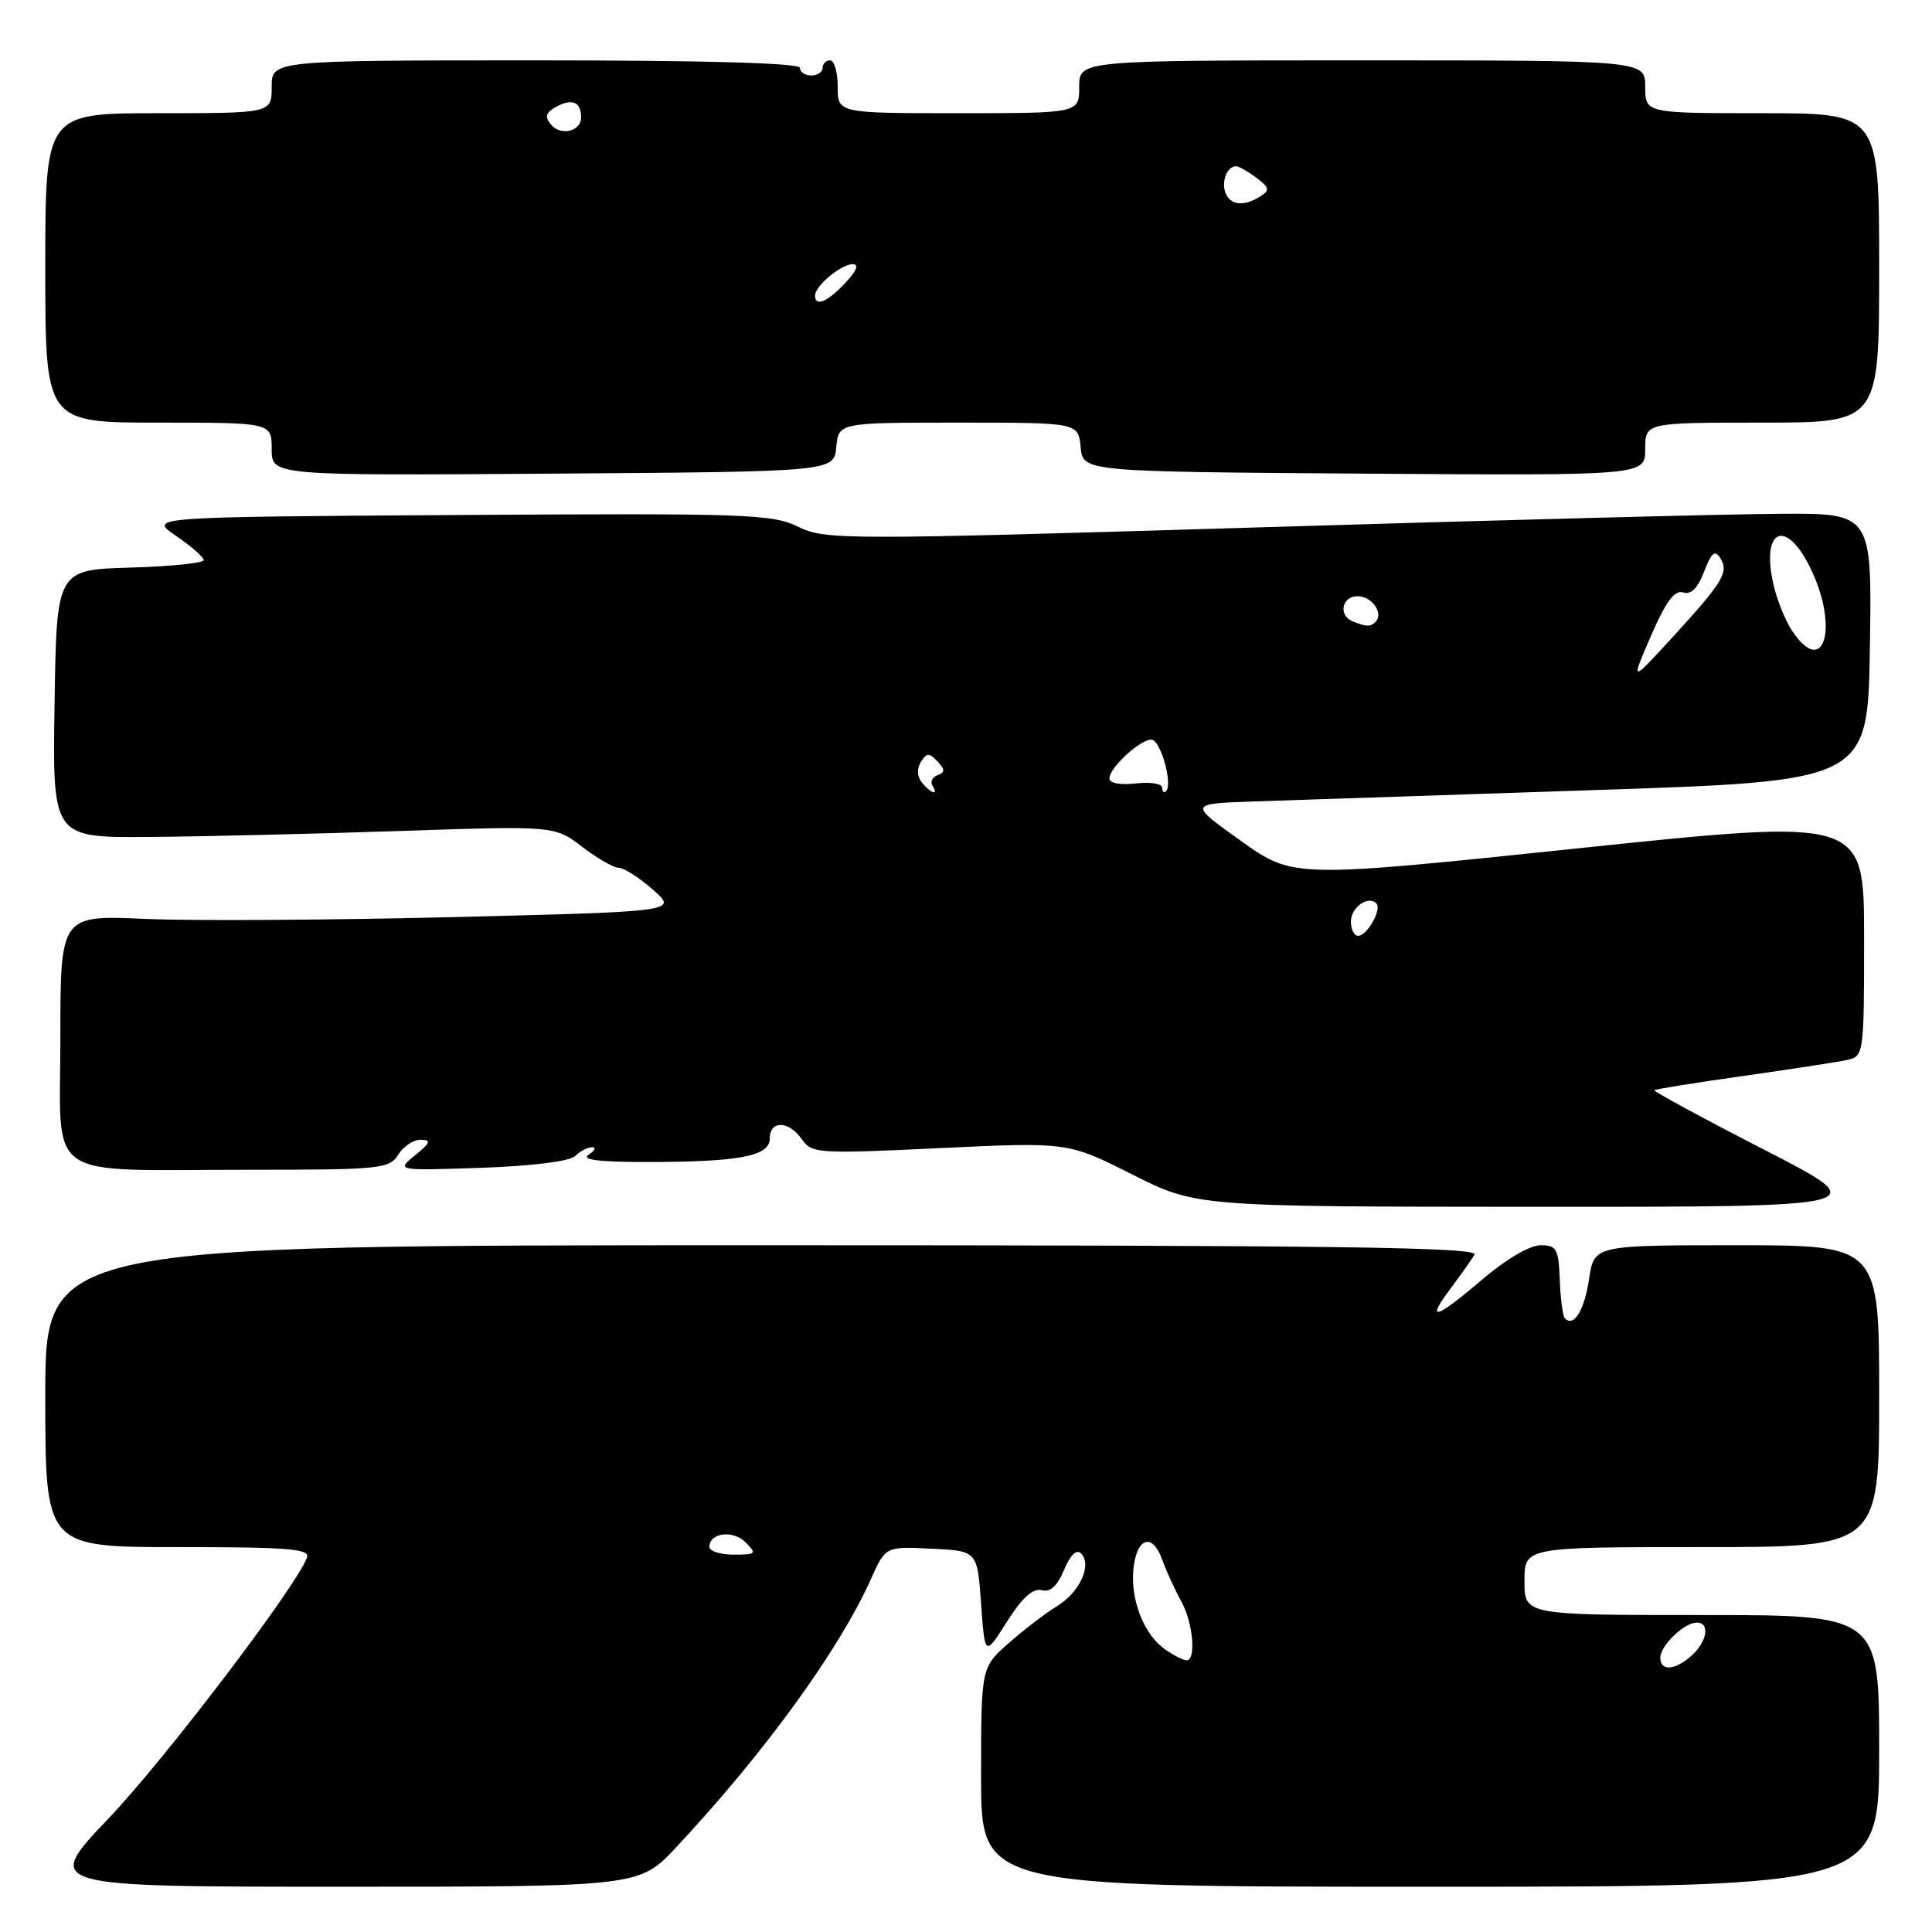 <?xml version="1.0" encoding="UTF-8" standalone="no"?>
<!DOCTYPE svg PUBLIC "-//W3C//DTD SVG 1.1//EN" "http://www.w3.org/Graphics/SVG/1.1/DTD/svg11.dtd" >
<svg xmlns="http://www.w3.org/2000/svg" xmlns:xlink="http://www.w3.org/1999/xlink" version="1.1" viewBox="0 0 256 256">
 <g >
 <path fill="currentColor"
d=" M 89.62 244.75 C 101.34 232.21 111.18 218.65 115.42 209.20 C 117.34 204.91 117.34 204.91 123.42 205.21 C 129.50 205.50 129.50 205.50 130.00 212.50 C 130.50 219.50 130.50 219.50 133.42 214.89 C 135.42 211.73 136.86 210.41 138.02 210.71 C 139.16 211.01 140.10 210.17 140.99 208.02 C 141.82 206.03 142.64 205.24 143.24 205.84 C 144.74 207.34 143.09 210.97 140.07 212.82 C 138.56 213.74 135.67 215.95 133.66 217.72 C 130.00 220.94 130.00 220.94 130.00 235.47 C 130.00 250.00 130.00 250.00 189.50 250.00 C 249.00 250.00 249.00 250.00 249.00 232.00 C 249.00 214.00 249.00 214.00 225.50 214.00 C 202.00 214.00 202.00 214.00 202.00 209.50 C 202.00 205.00 202.00 205.00 225.50 205.00 C 249.00 205.00 249.00 205.00 249.00 185.00 C 249.00 165.00 249.00 165.00 230.11 165.00 C 211.23 165.00 211.23 165.00 210.56 169.48 C 209.93 173.64 208.55 175.89 207.36 174.69 C 207.08 174.42 206.77 172.12 206.68 169.59 C 206.52 165.47 206.26 165.00 204.11 165.00 C 202.72 165.00 199.50 166.89 196.45 169.50 C 190.22 174.82 188.84 175.23 192.20 170.75 C 193.54 168.96 194.97 166.94 195.38 166.25 C 195.97 165.25 176.83 165.00 101.06 165.00 C 6.00 165.00 6.00 165.00 6.00 185.00 C 6.00 205.00 6.00 205.00 23.61 205.00 C 38.27 205.00 41.12 205.23 40.68 206.40 C 39.15 210.38 21.88 233.08 14.38 240.96 C 5.77 250.00 5.77 250.00 45.24 250.00 C 84.71 250.00 84.71 250.00 89.62 244.75 Z  M 233.72 152.32 C 225.59 148.15 219.07 144.60 219.22 144.46 C 219.37 144.31 224.68 143.46 231.00 142.57 C 237.32 141.67 243.51 140.73 244.75 140.45 C 246.97 139.97 247.00 139.73 247.00 124.20 C 247.00 108.44 247.00 108.44 209.18 112.40 C 171.36 116.36 171.36 116.36 164.44 111.43 C 157.53 106.50 157.53 106.50 166.02 106.20 C 170.68 106.04 190.93 105.36 211.00 104.70 C 247.50 103.50 247.50 103.50 247.77 85.75 C 248.05 68.00 248.05 68.00 235.77 68.08 C 229.02 68.12 197.85 68.93 166.50 69.89 C 111.50 71.55 109.37 71.55 105.77 69.80 C 102.32 68.11 98.94 68.00 60.84 68.24 C 19.65 68.50 19.65 68.50 23.32 71.00 C 25.33 72.38 26.99 73.82 26.99 74.21 C 27.00 74.61 22.61 75.06 17.25 75.21 C 7.50 75.50 7.50 75.50 7.23 93.25 C 6.95 111.00 6.95 111.00 19.73 110.90 C 26.75 110.85 41.72 110.49 53.00 110.11 C 73.50 109.42 73.50 109.42 77.14 112.21 C 79.15 113.75 81.34 115.00 82.01 115.00 C 82.69 115.00 84.72 116.30 86.52 117.89 C 89.81 120.78 89.81 120.78 60.17 121.52 C 43.86 121.92 25.45 122.03 19.26 121.76 C 8.00 121.26 8.00 121.26 8.00 137.51 C 8.00 156.81 5.43 155.00 32.88 155.00 C 50.44 155.00 51.59 154.88 52.77 153.00 C 53.45 151.90 54.80 151.01 55.76 151.02 C 57.17 151.04 57.03 151.43 55.00 153.08 C 52.50 155.12 52.50 155.12 63.78 154.74 C 70.57 154.50 75.52 153.88 76.23 153.17 C 76.87 152.53 77.87 152.01 78.45 152.02 C 79.03 152.02 78.83 152.47 78.00 153.00 C 76.97 153.67 79.32 153.97 85.50 153.97 C 97.93 153.98 102.00 153.21 102.00 150.87 C 102.00 148.42 104.52 148.47 106.26 150.97 C 107.58 152.85 108.39 152.90 124.57 152.13 C 141.50 151.33 141.50 151.33 150.00 155.61 C 158.50 159.89 158.50 159.89 203.50 159.91 C 248.50 159.92 248.50 159.92 233.72 152.32 Z  M 110.81 59.25 C 111.13 56.00 111.13 56.00 127.00 56.00 C 142.87 56.00 142.87 56.00 143.19 59.25 C 143.50 62.50 143.50 62.50 180.75 62.76 C 218.00 63.02 218.00 63.02 218.00 59.51 C 218.00 56.00 218.00 56.00 233.50 56.00 C 249.00 56.00 249.00 56.00 249.00 35.50 C 249.00 15.00 249.00 15.00 233.50 15.00 C 218.00 15.00 218.00 15.00 218.00 11.50 C 218.00 8.00 218.00 8.00 180.50 8.00 C 143.00 8.00 143.00 8.00 143.00 11.50 C 143.00 15.00 143.00 15.00 127.00 15.00 C 111.00 15.00 111.00 15.00 111.00 11.50 C 111.00 9.57 110.55 8.00 110.00 8.00 C 109.45 8.00 109.00 8.45 109.00 9.00 C 109.00 9.55 108.33 10.00 107.50 10.00 C 106.67 10.00 106.00 9.55 106.00 9.00 C 106.00 8.35 93.67 8.00 71.00 8.00 C 36.00 8.00 36.00 8.00 36.00 11.50 C 36.00 15.00 36.00 15.00 21.00 15.00 C 6.00 15.00 6.00 15.00 6.00 35.50 C 6.00 56.00 6.00 56.00 21.00 56.00 C 36.00 56.00 36.00 56.00 36.00 59.51 C 36.00 63.02 36.00 63.02 73.25 62.76 C 110.50 62.50 110.50 62.50 110.81 59.25 Z  M 220.00 219.65 C 220.00 218.05 223.17 215.00 224.83 215.00 C 226.61 215.00 226.23 217.48 224.17 219.35 C 221.96 221.35 220.00 221.49 220.00 219.65 Z  M 154.36 218.54 C 151.59 216.60 149.78 212.01 150.18 207.95 C 150.59 203.72 152.69 203.02 154.00 206.67 C 154.56 208.23 155.69 210.69 156.51 212.15 C 158.08 214.95 158.54 220.00 157.22 220.00 C 156.79 220.00 155.51 219.34 154.36 218.54 Z  M 94.00 204.97 C 94.00 203.09 97.13 202.70 98.79 204.36 C 100.31 205.88 100.19 206.00 97.21 206.00 C 95.45 206.00 94.00 205.54 94.00 204.97 Z  M 179.00 122.11 C 179.00 120.24 181.28 118.61 182.37 119.70 C 183.14 120.47 181.16 124.00 179.96 124.00 C 179.43 124.00 179.00 123.15 179.00 122.11 Z  M 122.18 103.72 C 121.52 102.92 121.46 101.88 122.02 100.97 C 122.78 99.74 123.12 99.73 124.21 100.88 C 125.24 101.97 125.24 102.34 124.24 102.71 C 123.55 102.96 123.24 103.58 123.55 104.09 C 124.40 105.46 123.40 105.19 122.18 103.72 Z  M 154.00 104.37 C 154.00 103.84 152.43 103.59 150.50 103.81 C 148.43 104.05 147.00 103.78 147.00 103.15 C 147.00 101.74 151.04 98.00 152.56 98.00 C 153.76 98.00 155.44 103.89 154.51 104.83 C 154.23 105.11 154.00 104.90 154.00 104.37 Z  M 218.76 84.26 C 220.73 79.72 221.89 78.15 223.01 78.50 C 224.06 78.84 224.96 77.95 225.80 75.75 C 226.77 73.22 227.24 72.82 227.95 73.95 C 229.12 75.81 228.32 77.12 221.56 84.50 C 216.06 90.50 216.06 90.50 218.76 84.26 Z  M 237.42 83.52 C 236.53 82.16 235.43 79.41 234.98 77.40 C 233.32 70.03 236.67 68.62 239.91 75.32 C 243.72 83.18 241.66 89.98 237.42 83.52 Z  M 179.25 82.34 C 177.29 81.55 177.79 79.00 179.89 79.00 C 181.79 79.00 183.38 81.28 182.26 82.40 C 181.59 83.08 181.05 83.06 179.25 82.34 Z  M 108.00 39.15 C 108.00 37.88 111.47 35.00 113.00 35.00 C 113.86 35.00 113.50 35.90 112.00 37.50 C 109.62 40.03 108.00 40.70 108.00 39.15 Z  M 162.38 25.55 C 161.80 24.03 162.63 21.98 163.81 22.03 C 164.19 22.05 165.40 22.74 166.50 23.57 C 168.21 24.86 168.28 25.21 167.00 26.02 C 164.82 27.40 163.02 27.21 162.38 25.55 Z  M 73.01 16.51 C 72.13 15.45 72.30 14.91 73.80 14.10 C 75.85 13.01 77.00 13.53 77.00 15.56 C 77.00 17.42 74.30 18.06 73.01 16.51 Z "/>
</g>
</svg>